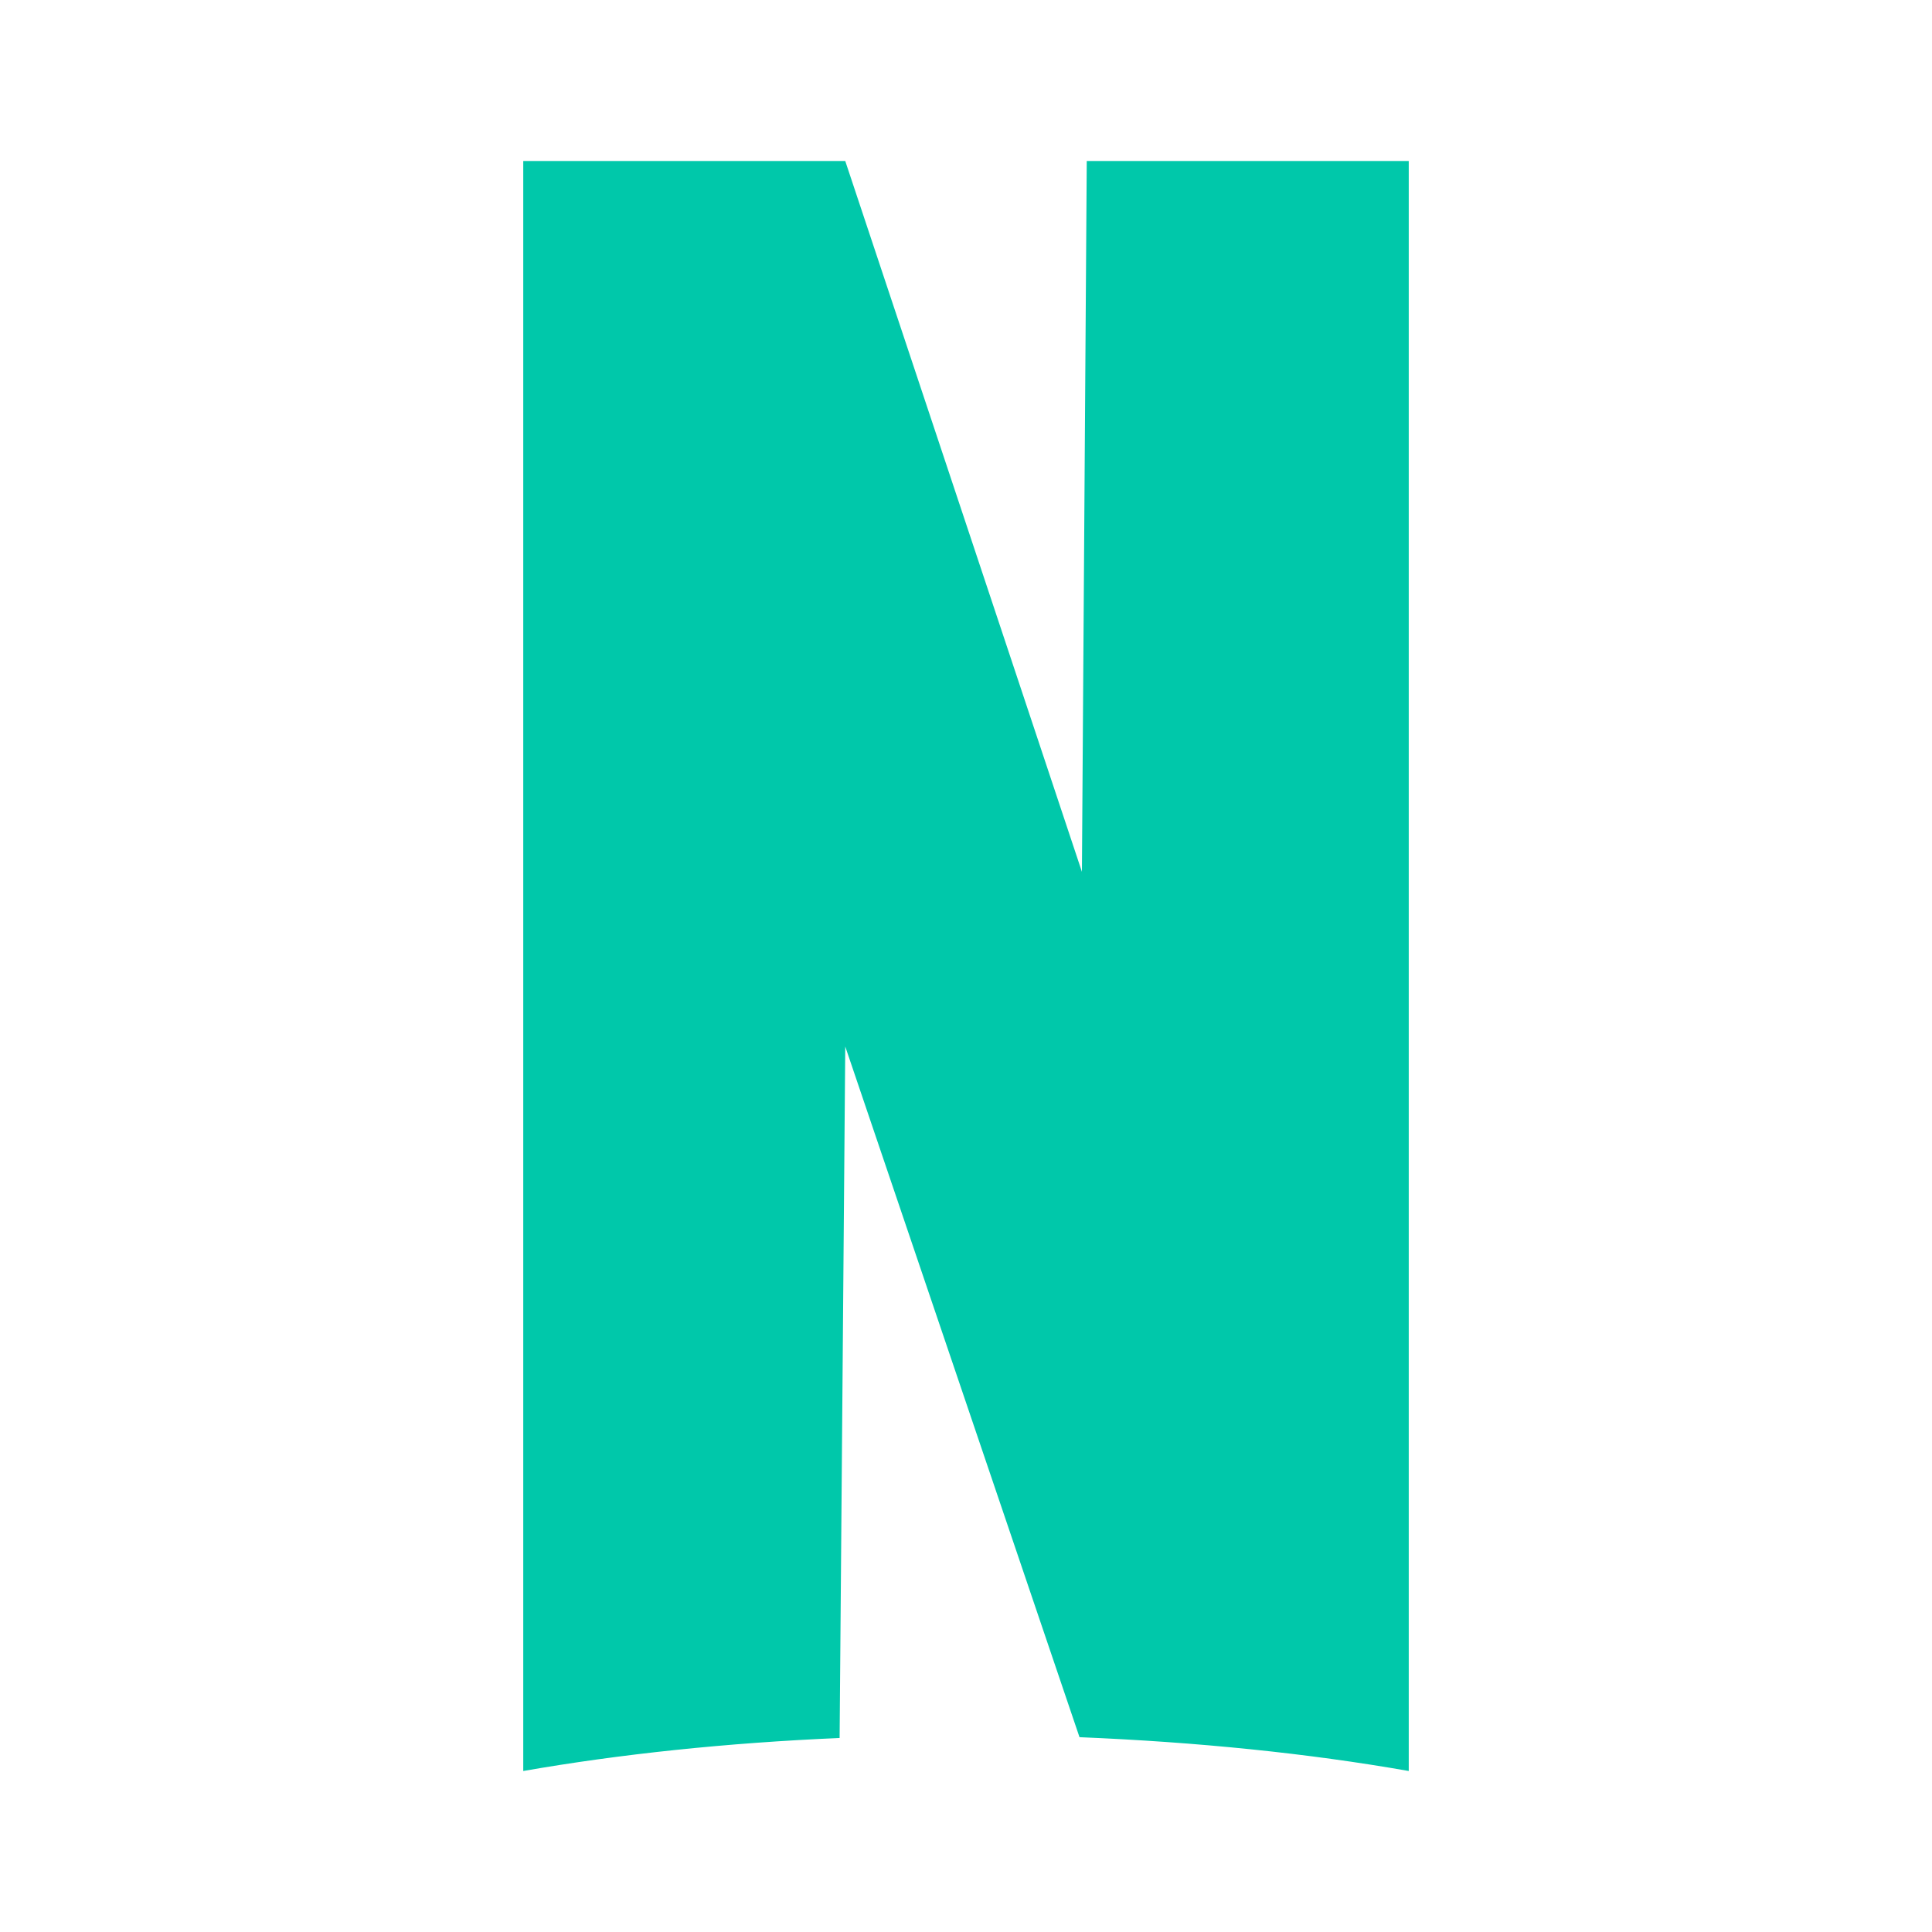 <svg viewBox="0 0 24 24" xmlns="http://www.w3.org/2000/svg"><path fill="rgb(0, 200, 170)" d="m6.5 2h4l2.94 8.83.06-8.83h4v20c-1.25-.22-2.63-.36-4.09-.42l-2.91-8.58-.07 8.59c-1.4.06-2.73.2-3.93.41z"/></svg>
